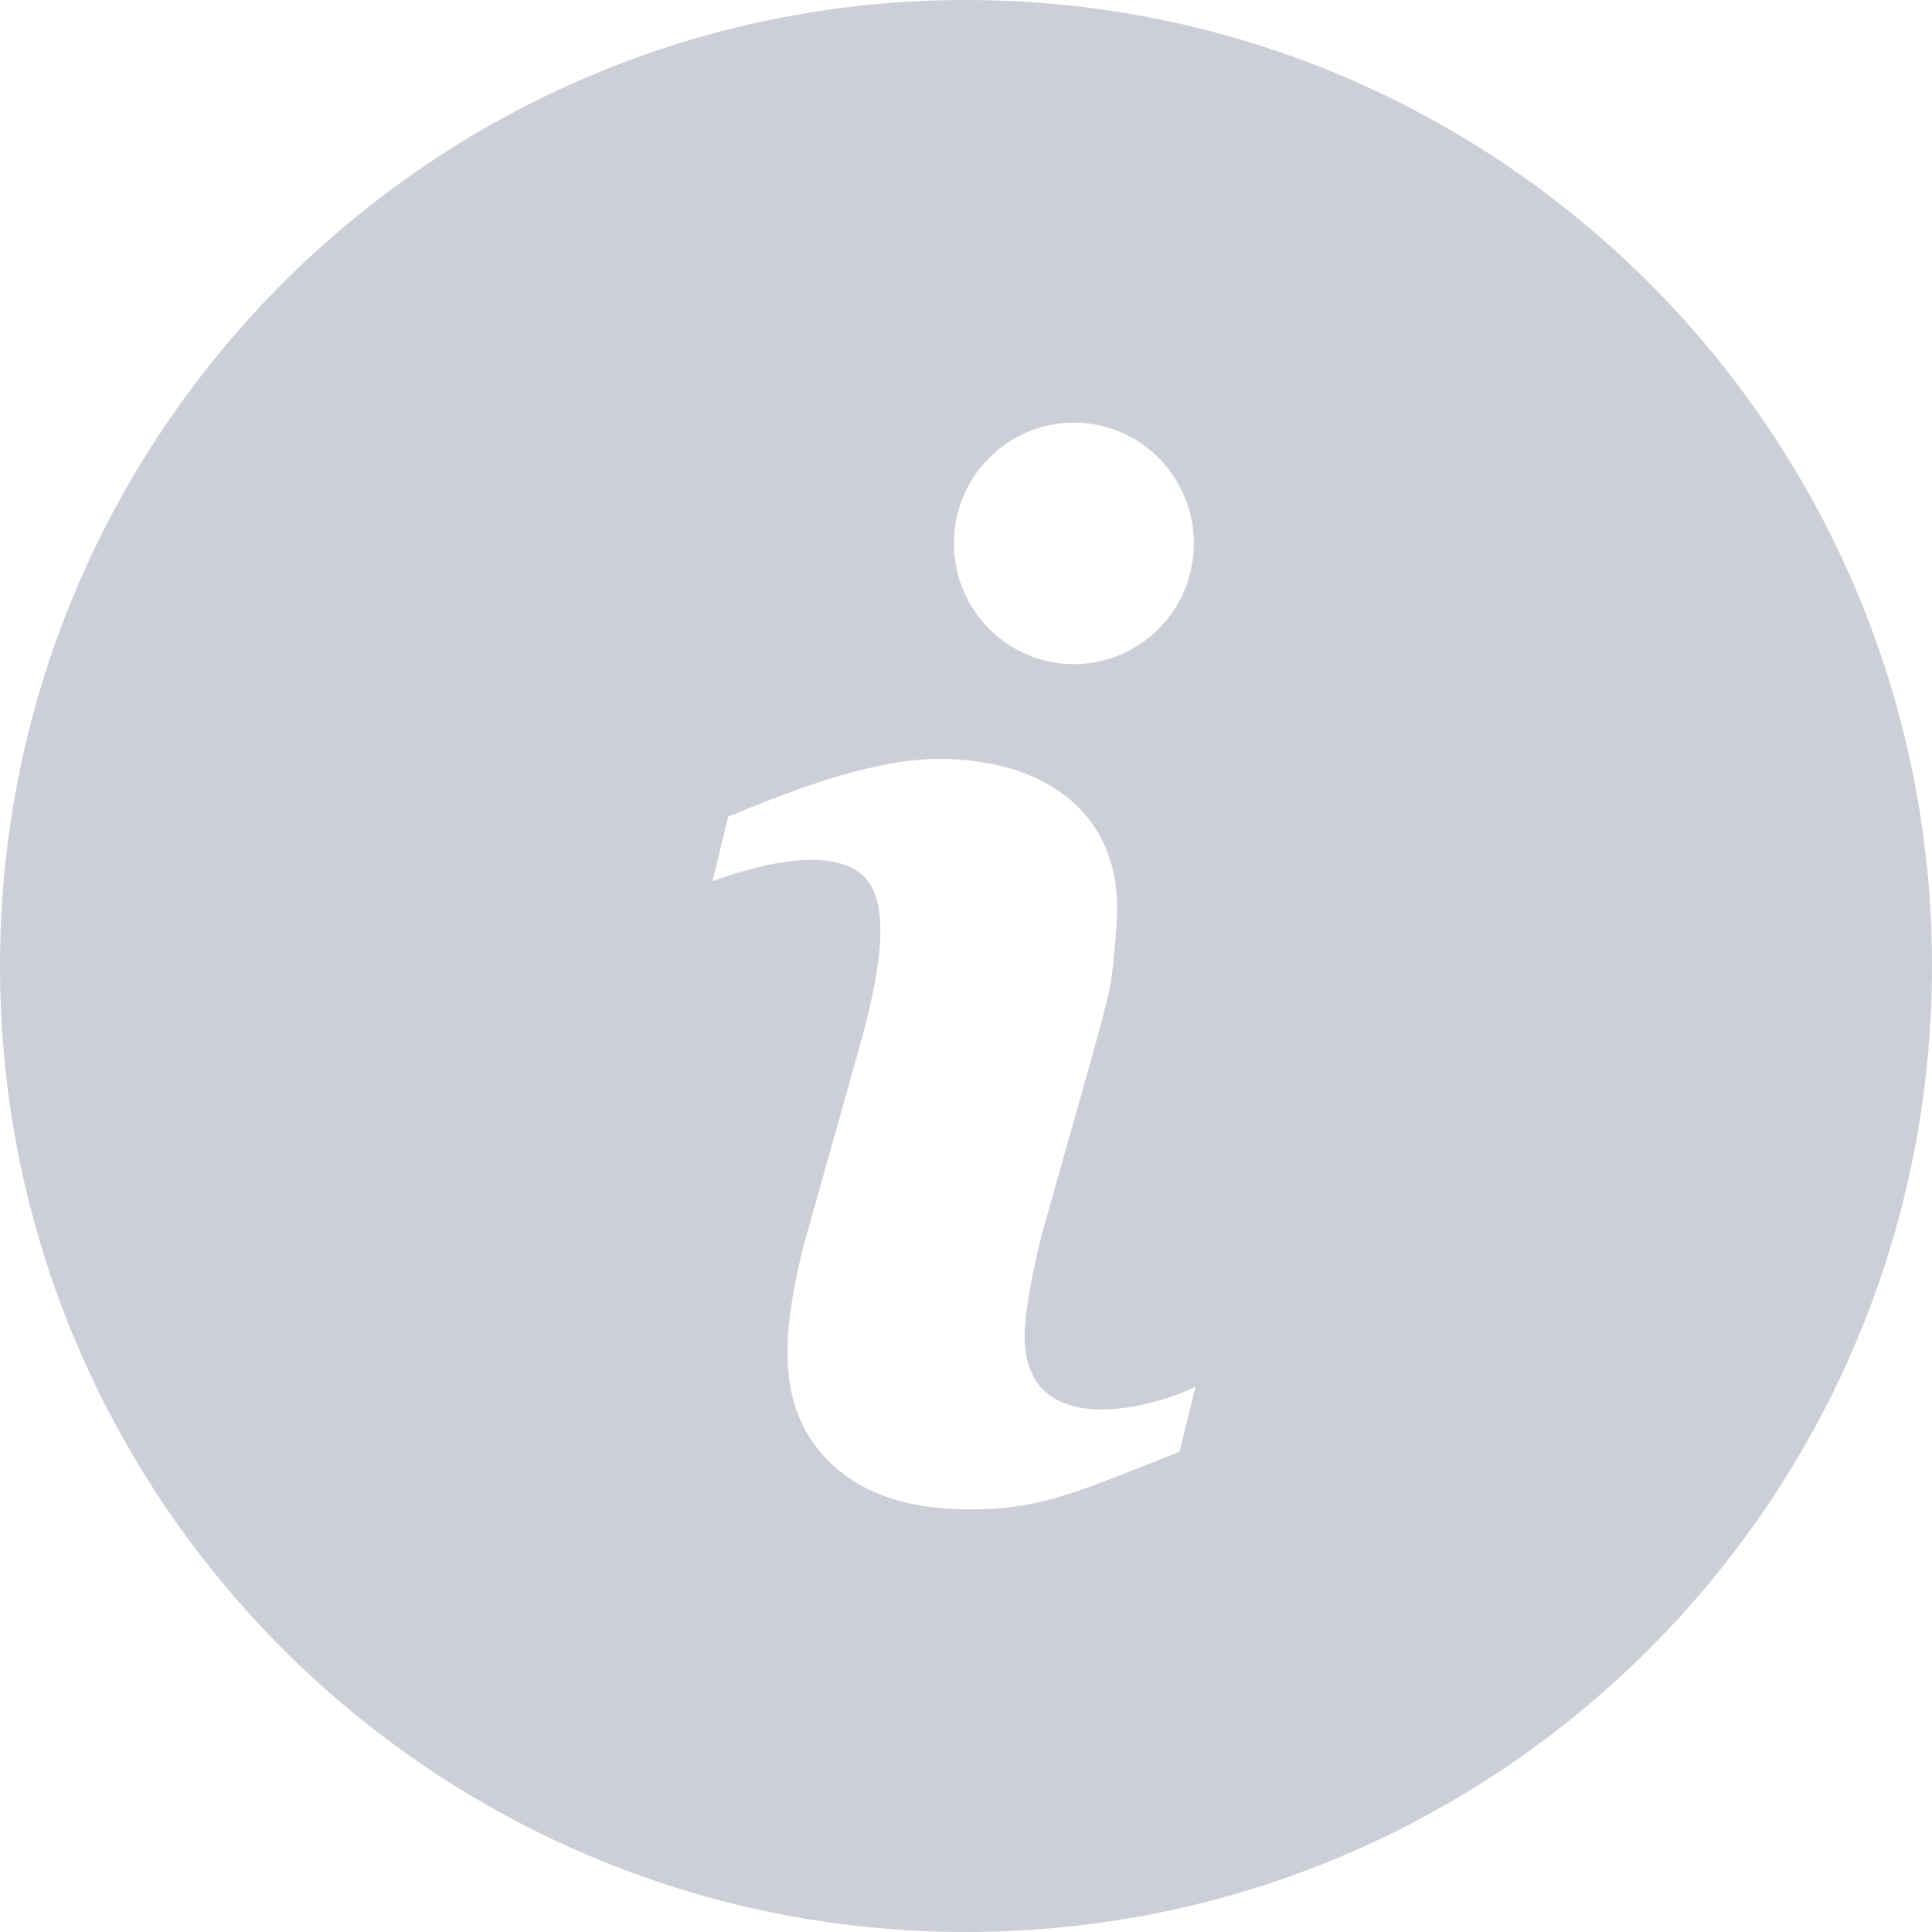 <svg width="12" height="12" viewBox="0 0 12 12" fill="none" xmlns="http://www.w3.org/2000/svg">
<path opacity="0.5" fill-rule="evenodd" clip-rule="evenodd" d="M12 6C12 2.686 9.314 0 6 0C2.686 0 0 2.686 0 6C0 9.314 2.686 12 6 12C9.314 12 12 9.314 12 6ZM6.67 2.625C7.082 2.625 7.415 2.961 7.415 3.375C7.415 3.789 7.082 4.125 6.67 4.125C6.258 4.125 5.925 3.789 5.925 3.375C5.925 2.961 6.258 2.625 6.67 2.625ZM7.327 9.017L7.213 9.062C6.625 9.296 6.426 9.375 6.016 9.375C5.661 9.375 5.384 9.288 5.187 9.113C4.798 8.768 4.864 8.27 4.985 7.76L5.352 6.454C5.423 6.185 5.566 5.636 5.365 5.443C5.165 5.25 4.697 5.372 4.425 5.474L4.523 5.072C4.916 4.911 5.412 4.714 5.836 4.714C6.473 4.714 6.939 5.035 6.939 5.64C6.939 5.697 6.932 5.796 6.919 5.94C6.899 6.15 6.891 6.181 6.679 6.931L6.679 6.931C6.626 7.117 6.561 7.347 6.48 7.635C6.435 7.794 6.364 8.133 6.364 8.297C6.364 8.928 7.093 8.772 7.425 8.614L7.327 9.017Z" fill="#9AA1B1"/>
</svg>
